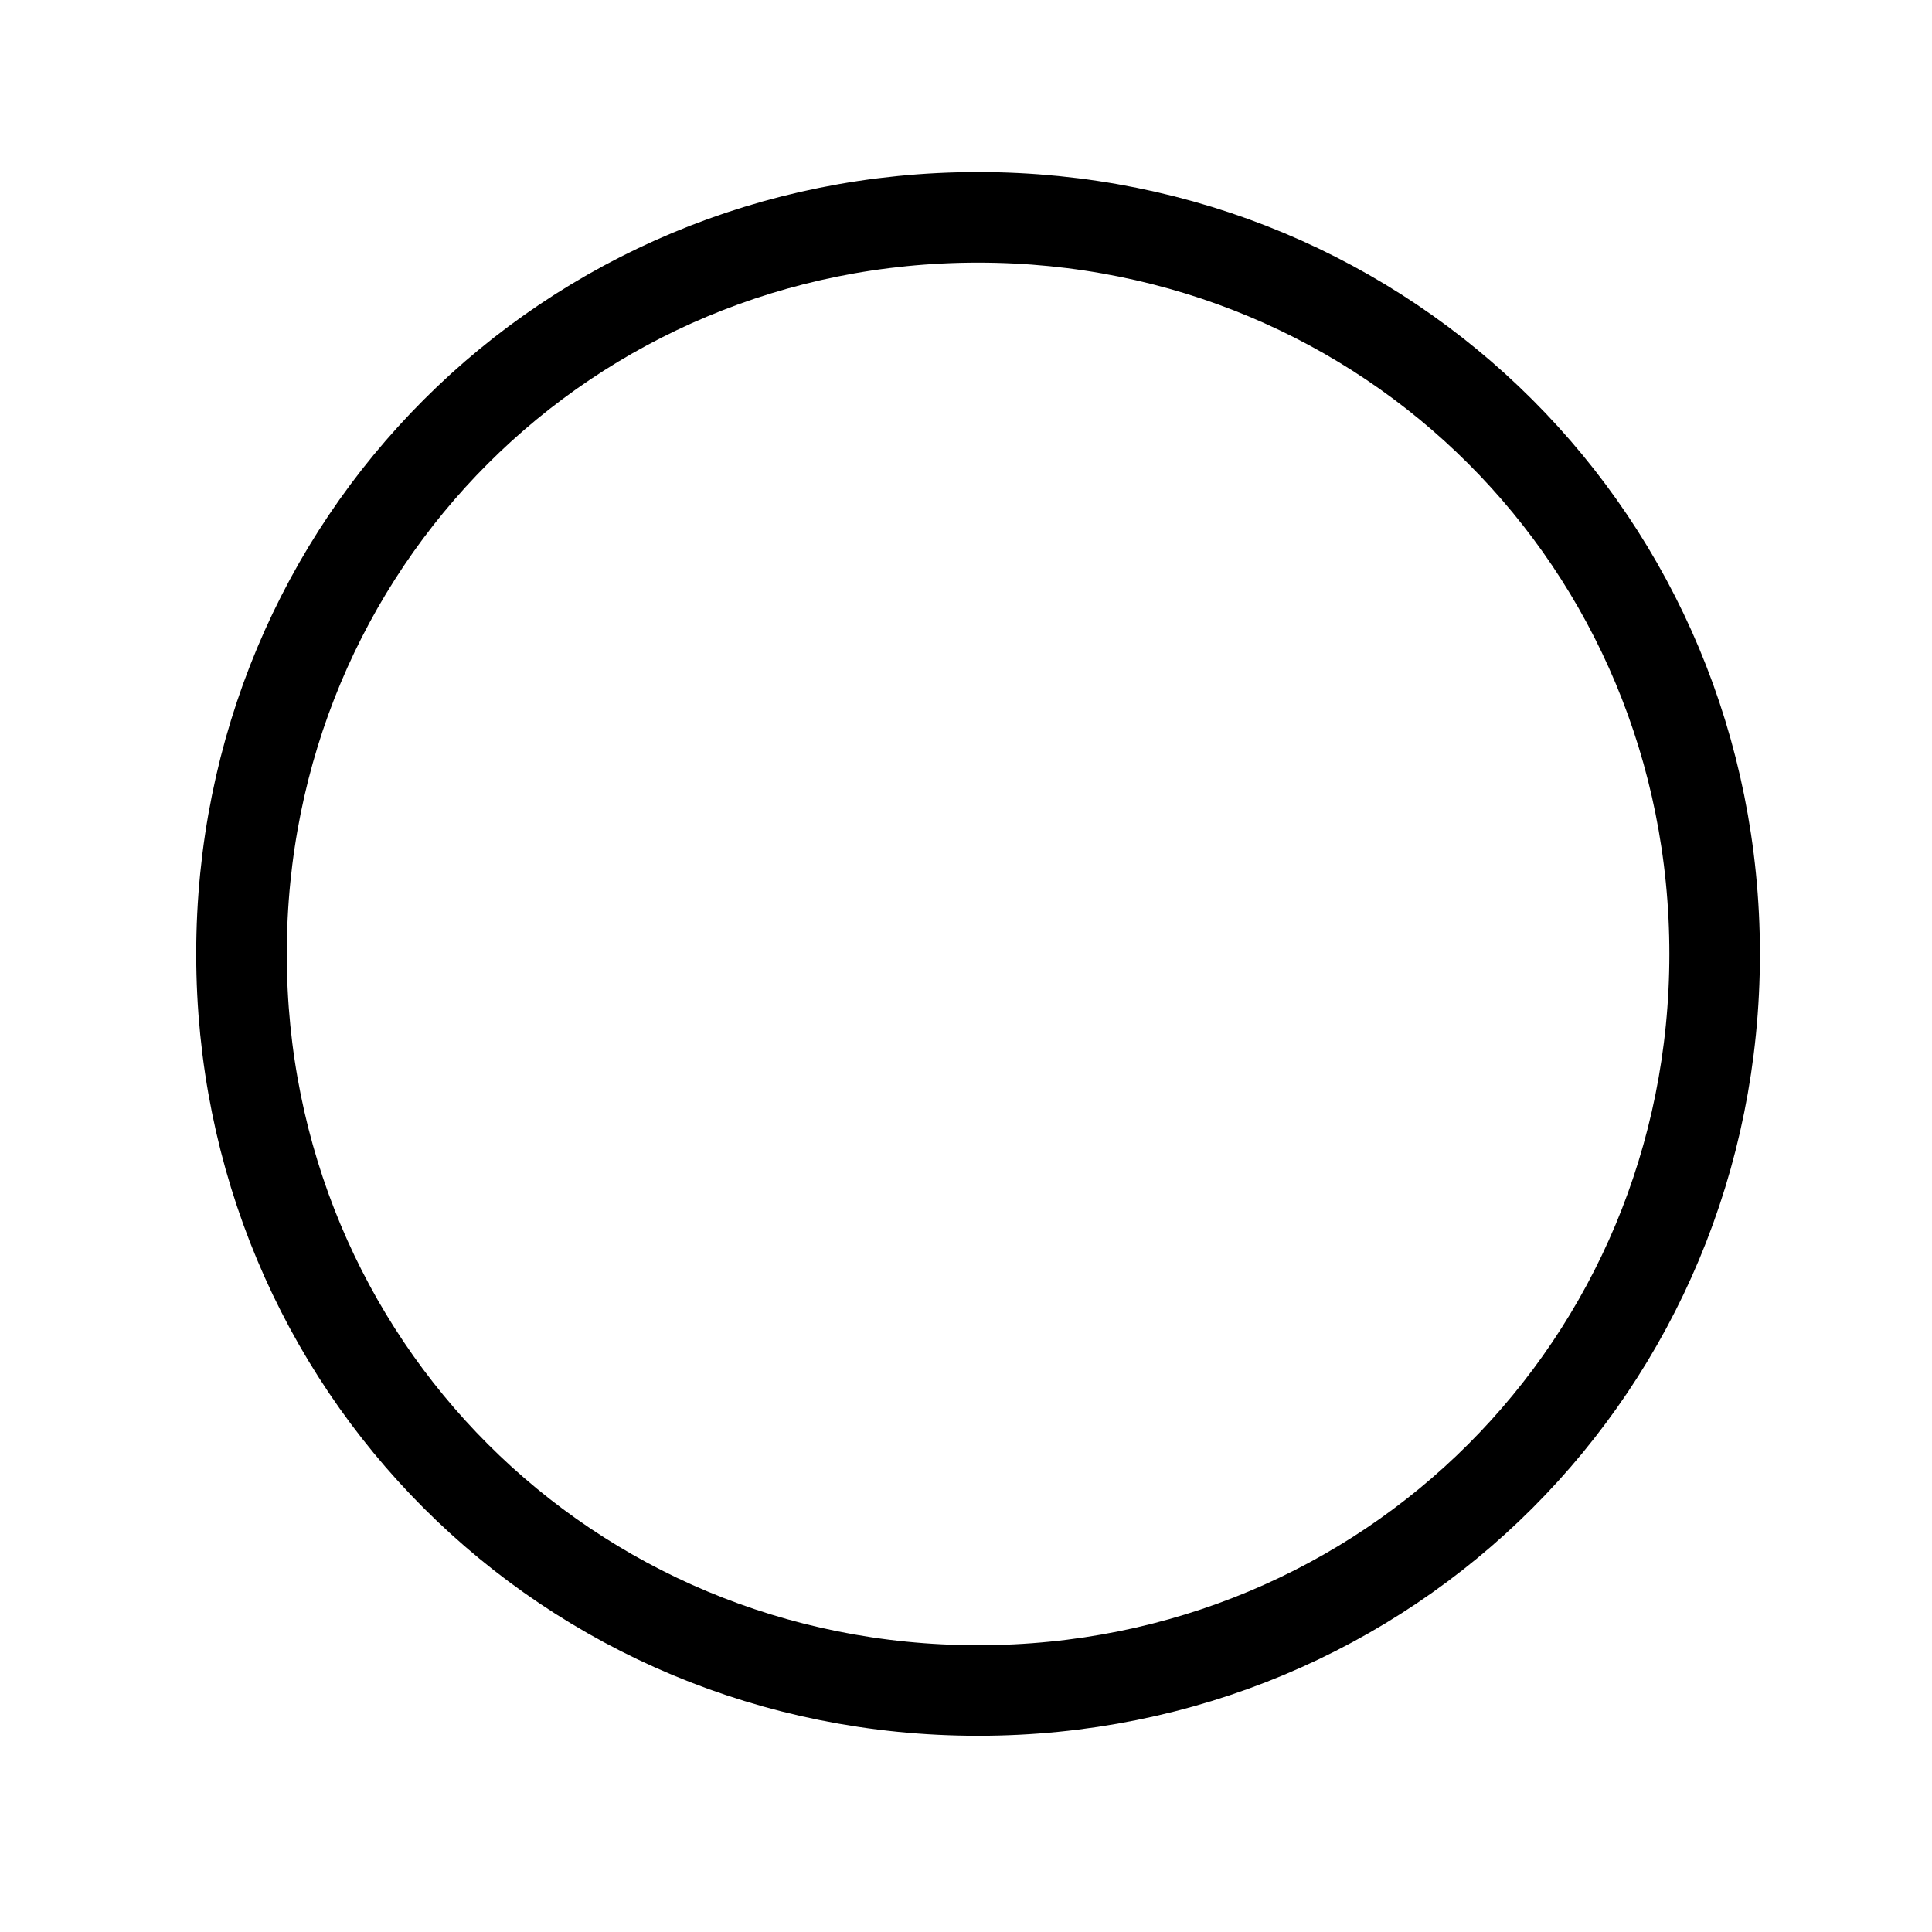 <?xml version="1.0" encoding="utf-8"?>
<!-- Generator: Adobe Illustrator 26.0.3, SVG Export Plug-In . SVG Version: 6.00 Build 0)  -->
<svg version="1.1" id="Layer_1" xmlns="http://www.w3.org/2000/svg" xmlns:xlink="http://www.w3.org/1999/xlink" x="0px" y="0px"
	 viewBox="0 0 16 16" style="enable-background:new 0 0 16 16;" xml:space="preserve">
<style type="text/css">
	.st0{fill:none;stroke:#000000;stroke-width:0.75;stroke-linecap:round;stroke-miterlimit:10;}
</style>
<path class="st0" d="M8.1,1.8C4.7,1.8,2,4.5,2,7.9S4.7,14,8.1,14s6.1-2.7,6.1-6.1C14.2,4.5,11.5,1.8,8.1,1.8"/>
</svg>
